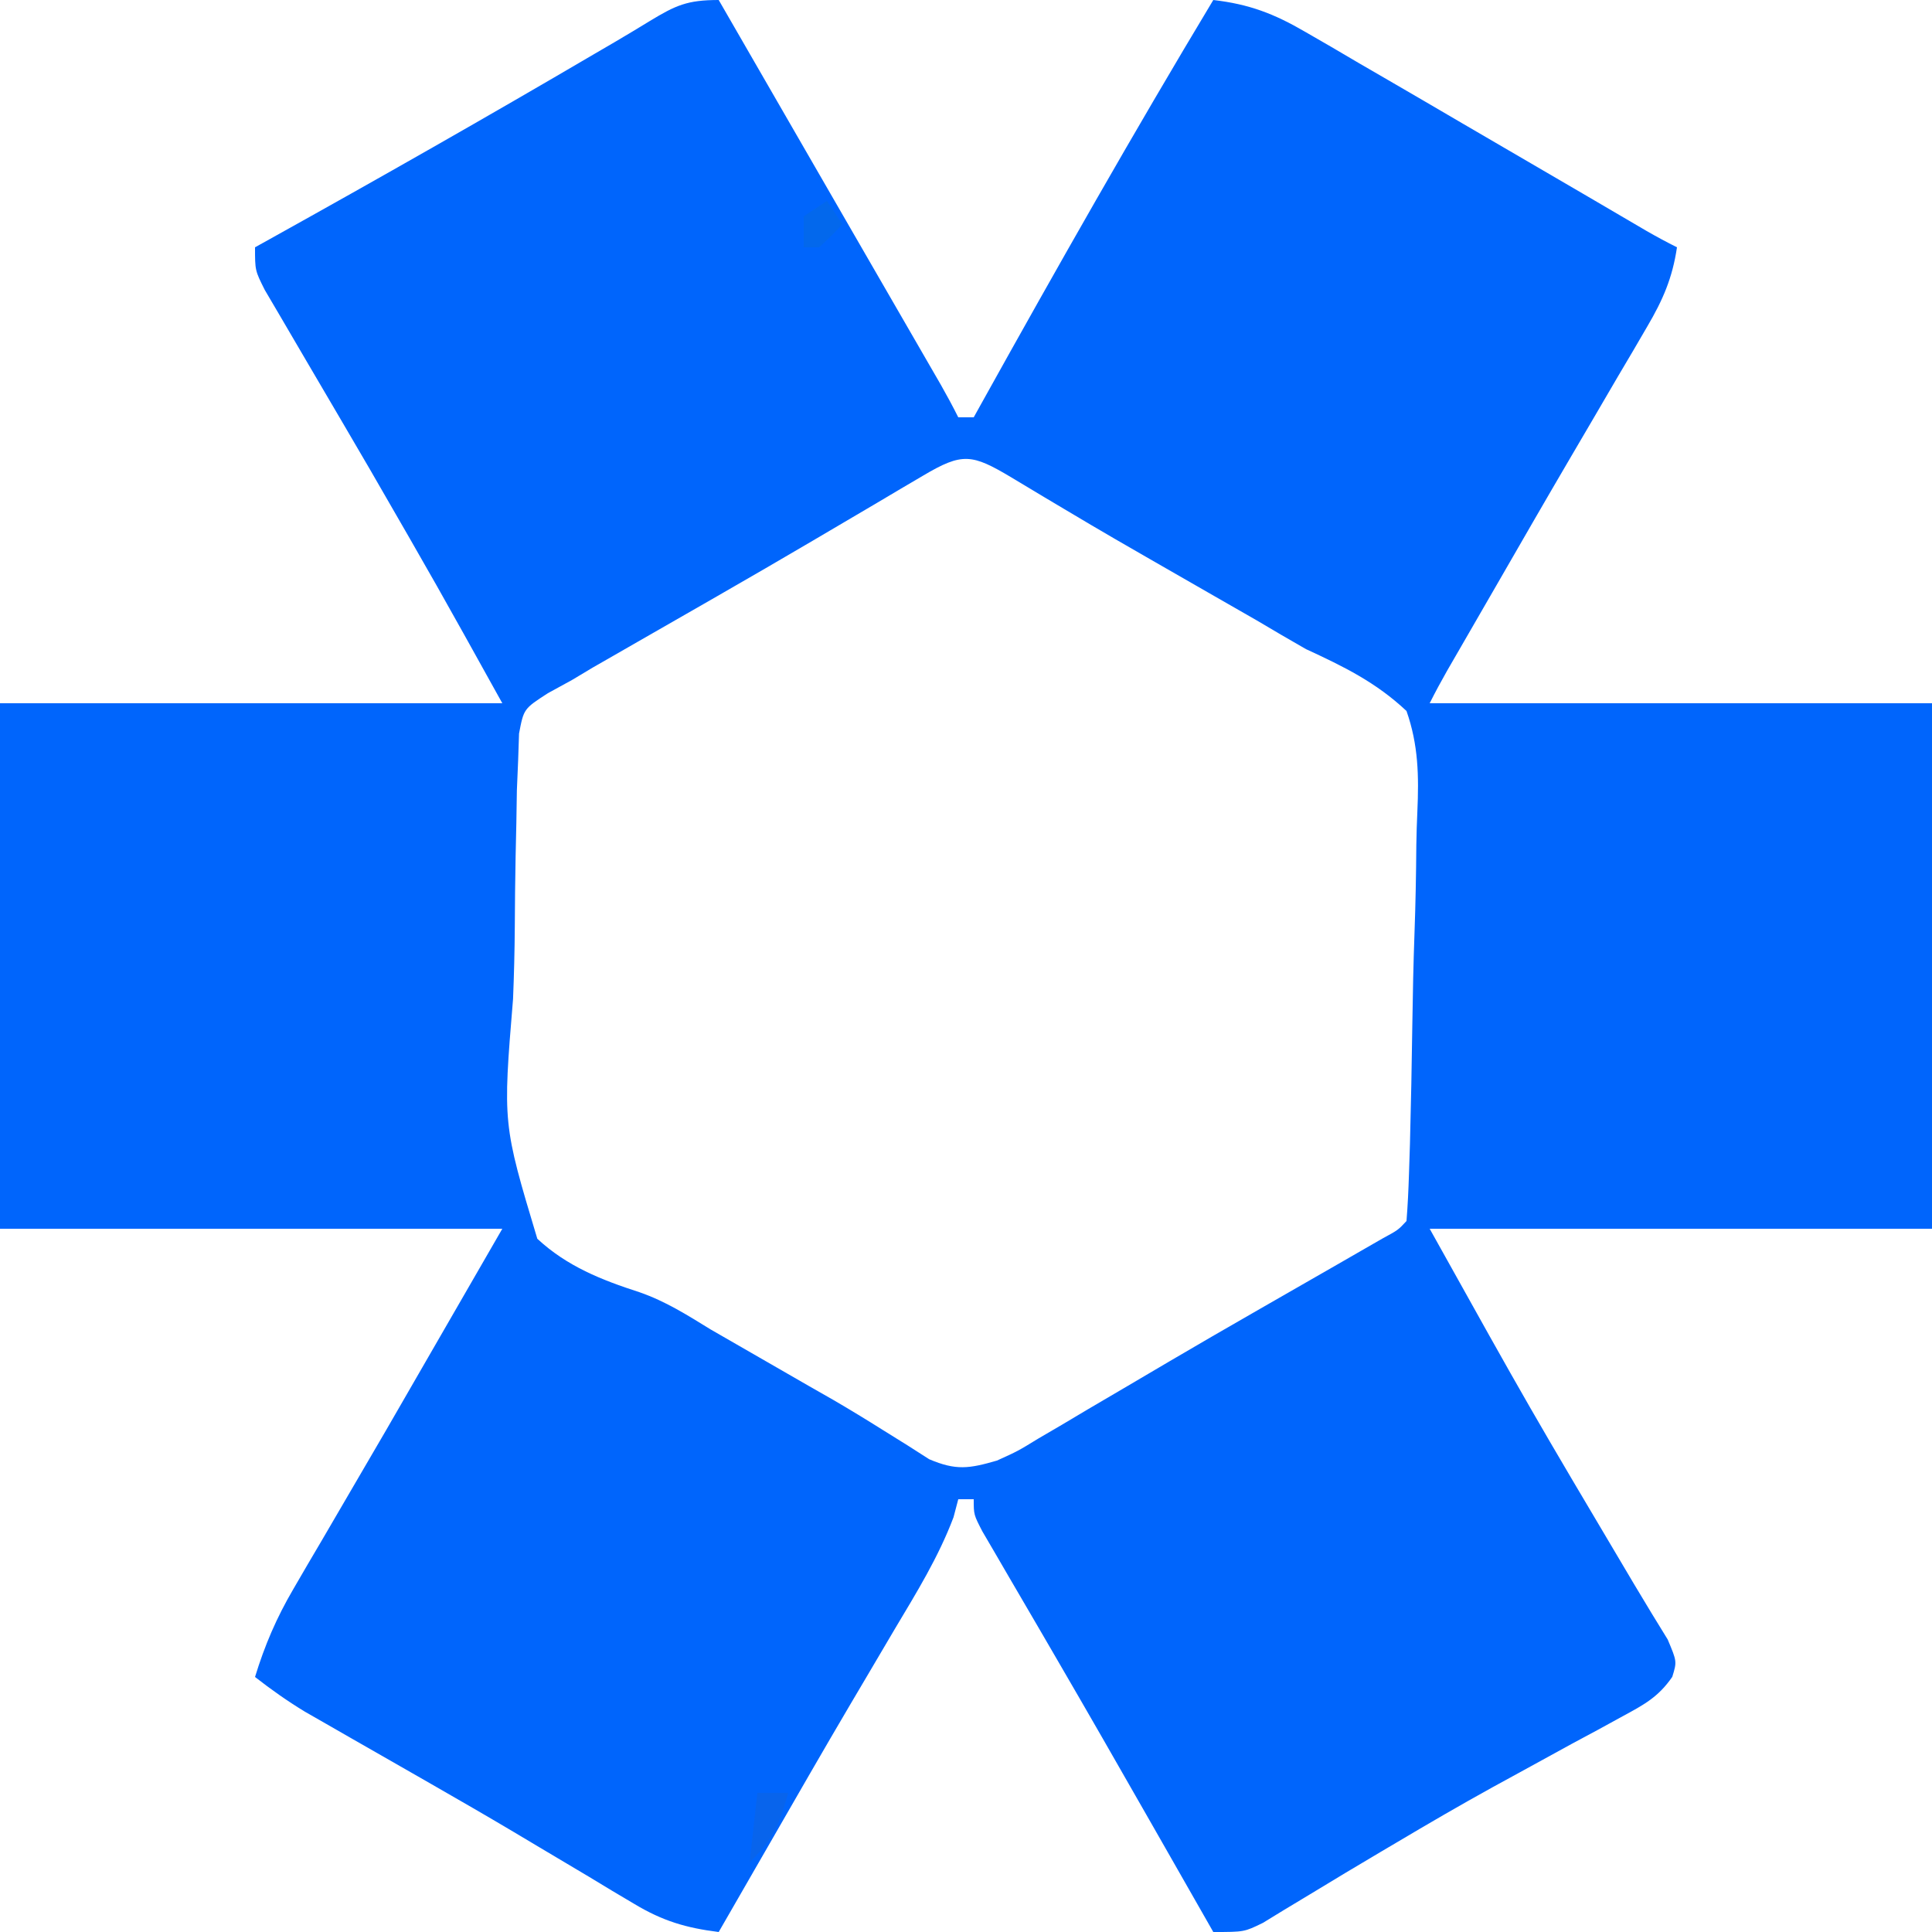 <?xml version="1.0" encoding="UTF-8"?>
<svg version="1.1" xmlns="http://www.w3.org/2000/svg" viewBox="0 0 250 250" width="250" height="250">
<path d="M0 0 C0.918 1.591 1.836 3.182 2.754 4.773 C3.354 5.814 3.955 6.855 4.574 7.928 C5.91 10.244 7.246 12.56 8.583 14.877 C11.8 20.455 15.018 26.033 18.24 31.609 C19.62 33.998 21 36.387 22.38 38.777 C23.365 40.483 24.352 42.19 25.338 43.896 C25.936 44.931 26.533 45.965 27.148 47.031 C27.94 48.401 27.94 48.401 28.748 49.799 C29.533 51.18 30.289 52.579 31 54 C31.66 54 32.32 54 33 54 C33.351 53.368 33.702 52.737 34.063 52.086 C43.796 34.581 53.675 17.165 64 0 C68.63 0.538 71.85 1.766 75.867 4.105 C76.989 4.753 78.112 5.401 79.268 6.068 C80.47 6.774 81.673 7.481 82.875 8.188 C84.115 8.907 85.355 9.626 86.595 10.344 C89.776 12.188 92.951 14.043 96.123 15.902 C99.116 17.653 102.113 19.397 105.109 21.141 C110.083 24.037 115.051 26.942 120.014 29.855 C121.321 30.609 122.651 31.325 124 32 C123.411 35.975 122.18 38.807 120.148 42.262 C119.551 43.287 118.954 44.311 118.338 45.367 C117.69 46.463 117.043 47.559 116.375 48.688 C115.363 50.419 114.352 52.15 113.341 53.882 C112.283 55.691 111.223 57.499 110.162 59.306 C106.954 64.779 103.788 70.275 100.621 75.772 C99.636 77.481 98.649 79.189 97.662 80.897 C97.064 81.931 96.467 82.966 95.852 84.031 C95.324 84.945 94.796 85.858 94.252 86.799 C93.467 88.18 92.711 89.579 92 91 C113.45 91 134.9 91 157 91 C157 113.44 157 135.88 157 159 C135.55 159 114.1 159 92 159 C104.919 182.186 104.919 182.186 118.461 205.008 C119.224 206.276 119.987 207.544 120.75 208.812 C121.763 210.462 121.763 210.462 122.797 212.145 C124 215 124 215 123.392 216.985 C121.582 219.606 119.733 220.589 116.934 222.102 C115.899 222.669 114.864 223.237 113.798 223.822 C112.689 224.417 111.58 225.012 110.438 225.625 C108.15 226.877 105.864 228.131 103.578 229.387 C101.893 230.308 101.893 230.308 100.174 231.248 C95.967 233.57 91.819 235.984 87.688 238.438 C87.015 238.835 86.342 239.232 85.649 239.641 C82.567 241.464 79.496 243.304 76.438 245.168 C75.365 245.814 74.293 246.46 73.188 247.125 C72.274 247.684 71.36 248.244 70.418 248.82 C68 250 68 250 64 250 C63.391 248.932 63.391 248.932 62.769 247.842 C61.186 245.066 59.601 242.291 58.017 239.515 C57.298 238.257 56.581 236.999 55.863 235.741 C51.8 228.62 47.723 221.507 43.598 214.422 C42.902 213.224 42.206 212.027 41.51 210.83 C40.185 208.552 38.856 206.276 37.523 204.002 C36.928 202.978 36.332 201.954 35.719 200.898 C35.192 199.998 34.666 199.097 34.123 198.169 C33 196 33 196 33 194 C32.34 194 31.68 194 31 194 C30.798 194.768 30.595 195.537 30.387 196.328 C28.437 201.49 25.634 206.021 22.812 210.75 C21.555 212.88 20.299 215.01 19.043 217.141 C18.058 218.808 18.058 218.808 17.052 220.51 C13.533 226.481 10.083 232.493 6.625 238.5 C5.958 239.657 5.291 240.814 4.624 241.972 C3.082 244.647 1.541 247.324 0 250 C-4.239 249.472 -7.266 248.564 -10.922 246.367 C-11.853 245.815 -12.784 245.263 -13.743 244.695 C-14.735 244.094 -15.728 243.494 -16.75 242.875 C-18.885 241.605 -21.02 240.335 -23.156 239.066 C-24.269 238.403 -25.381 237.739 -26.527 237.055 C-30.072 234.949 -33.642 232.89 -37.219 230.84 C-37.809 230.501 -38.4 230.163 -39.008 229.814 C-41.877 228.17 -44.748 226.528 -47.62 224.888 C-48.658 224.292 -49.696 223.696 -50.766 223.082 C-51.681 222.558 -52.597 222.035 -53.54 221.495 C-55.811 220.115 -57.907 218.636 -60 217 C-58.742 212.891 -57.22 209.346 -55.051 205.641 C-54.448 204.604 -53.846 203.568 -53.225 202.5 C-52.594 201.428 -51.963 200.355 -51.312 199.25 C-50.1 197.172 -48.888 195.094 -47.676 193.016 C-46.133 190.37 -44.59 187.725 -43 185 C-38.05 176.42 -33.1 167.84 -28 159 C-49.45 159 -70.9 159 -93 159 C-93 136.56 -93 114.12 -93 91 C-71.55 91 -50.1 91 -28 91 C-36.44 75.801 -36.44 75.801 -45.125 60.75 C-46.318 58.71 -47.511 56.669 -48.703 54.629 C-50.267 51.956 -51.832 49.285 -53.404 46.617 C-54.567 44.643 -55.722 42.666 -56.875 40.688 C-57.491 39.639 -58.107 38.591 -58.742 37.512 C-60 35 -60 35 -60 32 C-59.053 31.474 -59.053 31.474 -58.086 30.937 C-43.983 23.096 -29.971 15.128 -16.055 6.961 C-15.182 6.451 -14.309 5.942 -13.409 5.417 C-11.902 4.53 -10.401 3.632 -8.911 2.716 C-5.547 0.679 -4.059 0 0 0 Z M26.469 61.535 C25.525 62.09 24.581 62.645 23.609 63.217 C22.583 63.826 21.557 64.435 20.5 65.062 C18.326 66.343 16.151 67.623 13.977 68.902 C13.412 69.235 12.847 69.568 12.265 69.911 C8.136 72.341 3.991 74.743 -0.164 77.129 C-0.749 77.465 -1.333 77.801 -1.936 78.147 C-4.77 79.775 -7.606 81.4 -10.443 83.024 C-11.475 83.617 -12.507 84.209 -13.57 84.82 C-14.475 85.339 -15.38 85.857 -16.313 86.391 C-17.643 87.188 -17.643 87.188 -19 88 C-20.026 88.562 -21.052 89.124 -22.109 89.703 C-25.227 91.723 -25.227 91.723 -25.836 94.919 C-25.874 96.053 -25.912 97.186 -25.951 98.354 C-26.005 99.643 -26.06 100.932 -26.116 102.259 C-26.142 103.665 -26.164 105.071 -26.184 106.477 C-26.216 107.927 -26.248 109.377 -26.28 110.827 C-26.339 113.868 -26.37 116.909 -26.386 119.951 C-26.408 123.06 -26.485 126.16 -26.612 129.267 C-27.945 145.411 -27.945 145.411 -23.472 160.295 C-19.609 163.872 -15.174 165.623 -10.22 167.224 C-6.862 168.397 -4.103 170.146 -1.074 172.012 C1.054 173.238 3.183 174.463 5.312 175.688 C7.455 176.92 9.597 178.153 11.738 179.387 C12.772 179.976 13.805 180.566 14.87 181.173 C17.019 182.428 19.146 183.722 21.251 185.049 C22.296 185.699 23.341 186.35 24.418 187.02 C25.348 187.615 26.277 188.21 27.235 188.823 C30.714 190.304 32.396 190.043 36 189 C38.708 187.773 38.708 187.773 41.359 186.148 C42.381 185.551 43.403 184.954 44.455 184.338 C46.086 183.367 46.086 183.367 47.75 182.375 C49.473 181.363 51.197 180.352 52.921 179.341 C54.721 178.284 56.52 177.223 58.318 176.162 C62.017 173.985 65.734 171.84 69.457 169.703 C70.057 169.359 70.657 169.014 71.275 168.659 C74.178 166.993 77.082 165.327 79.985 163.662 C81.023 163.064 82.06 162.467 83.129 161.852 C84.047 161.324 84.966 160.796 85.912 160.252 C87.915 159.166 87.915 159.166 89 158 C89.162 155.989 89.255 153.972 89.32 151.955 C89.362 150.659 89.404 149.364 89.447 148.029 C89.585 142.859 89.682 137.688 89.756 132.516 C89.812 128.591 89.894 124.67 90.036 120.747 C90.173 116.952 90.245 113.161 90.272 109.364 C90.294 107.922 90.338 106.479 90.405 105.038 C90.611 100.415 90.541 96.385 89 92 C85.049 88.294 80.924 86.273 76 84 C73.869 82.782 71.747 81.548 69.641 80.289 C67.511 79.066 65.381 77.845 63.25 76.625 C50.389 69.246 50.389 69.246 44.609 65.809 C43.82 65.339 43.031 64.87 42.218 64.386 C40.776 63.526 39.336 62.662 37.899 61.793 C32.763 58.729 31.545 58.53 26.469 61.535 Z " fill="#0065FC" transform="translate(93,0)"/>
<path d="M0 0 C1.32 0 2.64 0 4 0 C2.813 4.108 2.106 5.894 -1 9 C-0.67 6.03 -0.34 3.06 0 0 Z " fill="#0864EC" transform="translate(98,232)"/>
<path d="M0 0 C0.66 0.99 1.32 1.98 2 3 C0.625 4.5 0.625 4.5 -1 6 C-1.66 6 -2.32 6 -3 6 C-3 4.68 -3 3.36 -3 2 C-2.01 1.34 -1.02 0.68 0 0 Z " fill="#0368EC" transform="translate(107,26)"/>
</svg>
